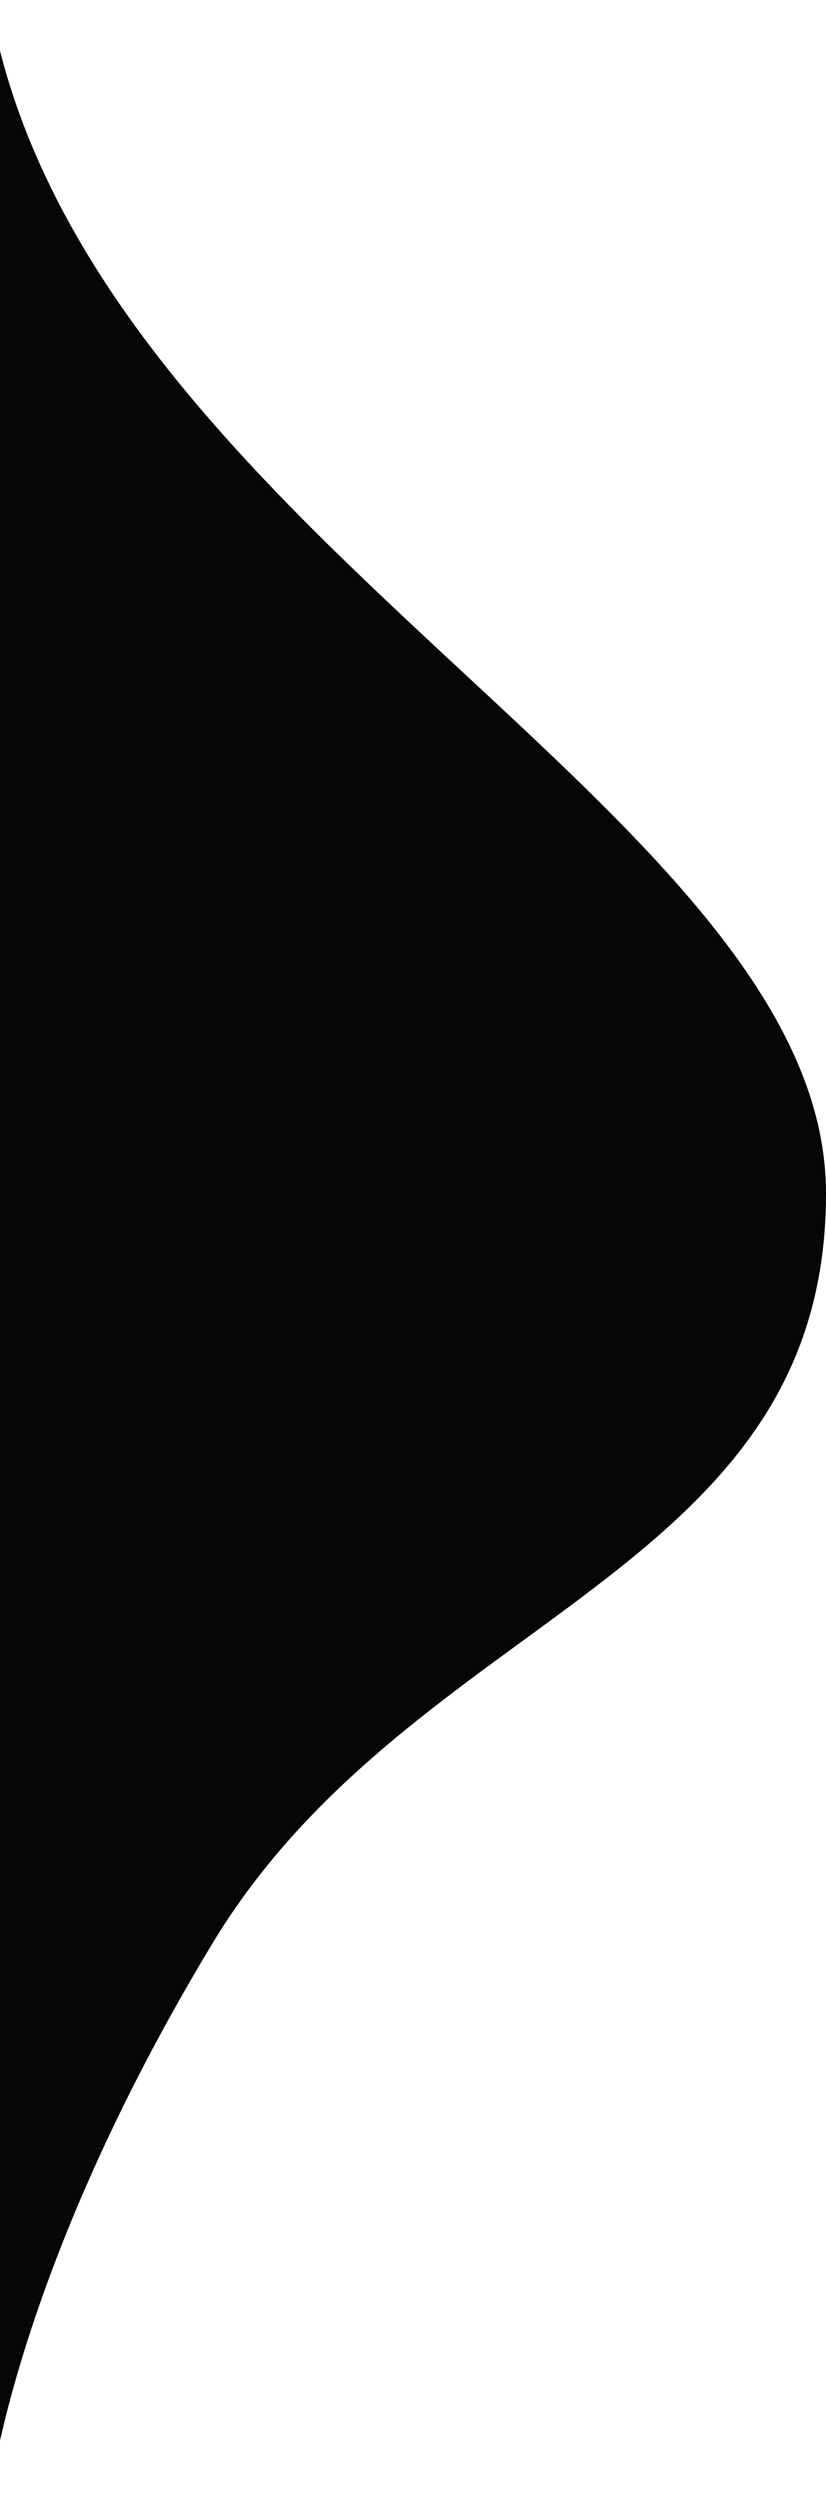 <svg width="537" height="1624" viewBox="0 0 537 1624" fill="none" xmlns="http://www.w3.org/2000/svg">
<path d="M-7 0C51.518 344.626 537 526.874 537 775.399C537 1023.92 268.116 1047.42 138.126 1262.51C8.136 1477.6 -7 1624 -7 1624V0Z" fill="#060606"/>
</svg>
